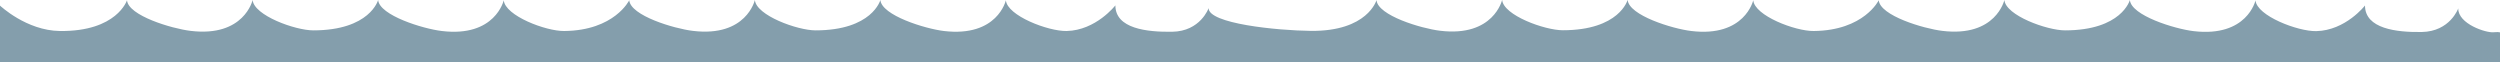 <?xml version="1.0" encoding="utf-8"?>
<!-- Generator: Adobe Illustrator 18.0.0, SVG Export Plug-In . SVG Version: 6.00 Build 0)  -->
<!DOCTYPE svg PUBLIC "-//W3C//DTD SVG 1.1//EN" "http://www.w3.org/Graphics/SVG/1.1/DTD/svg11.dtd">
<svg version="1.1" id="Below" xmlns="http://www.w3.org/2000/svg" xmlns:xlink="http://www.w3.org/1999/xlink" x="0px" y="0px"
	 viewBox="0 75 2000 50" enable-background="new 0 75 2000 50" xml:space="preserve">
<path fill="#BDCCD4" stroke="#000000" stroke-linecap="round" stroke-linejoin="round" d="M1306.3,135.3"/>
<path fill="#849EAC" d="M0,79.5V125h2000l0-23.8c0,0,0.8-0.9-5.2-0.4c-6,0.6-28.4-6.7-28.2-19.1c0,0-6.5,18.5-29.2,18.9
	c-20.2,0.3-45.4-2.6-45.4-21.2c0,0-15.5,20-39,20.5c-14.8,0.3-47.6-12.3-48.6-24.6c0,0-6.6,29.7-49.6,24.6
	c-15.1-1.8-49.9-12.5-50.9-24.9c0,0-6.4,24.3-52,24.3c0,0,0.2,0,0.2,0c-14.6,0-47.6-12-48.6-24.3c0,0-6.7,29.9-49.6,24.7
	c-15.1-1.8-49.9-12.2-50.9-24.5c0,0-11.7,24.2-52,24.6c-14.8,0.2-47.4-12.3-48.4-24.6c0,0-6.7,29.8-49.6,24.6
	c-15.1-1.8-49.9-12.5-50.9-24.9c0,0-6.4,24.3-52,24.3c0,0,0.2,0,0.2,0c-14.6,0-47.6-12-48.6-24.3c0,0-6.7,29.9-49.6,24.7
	c-15.1-1.8-49.9-12.2-50.9-24.5c0,0-7,25.1-52.6,24.6c-27.1-0.3-81.9-5.8-81.7-18.2c0,0-6.5,18.6-29.2,18.9
	c-20.2,0.3-45.4-2.5-45.4-21.1c0,0-15.5,20-39,20.5c-14.8,0.3-47.6-12.3-48.6-24.6c0,0-6.6,29.7-49.6,24.6
	C740.1,98,705.3,87.3,704.3,75c0,0-6.4,24.3-52,24.3c0,0,0.2,0,0.2,0c-14.6,0-47.6-12-48.6-24.3c0,0-6.7,29.9-49.6,24.7
	c-15.1-1.8-49.9-12.2-50.9-24.5c0,0-11.7,24.2-52,24.6c-14.8,0.2-47.4-12.3-48.4-24.6c0,0-6.7,29.8-49.6,24.6
	C338.3,98,303.6,87.3,302.5,75c0,0-6.4,24.3-52,24.3c0,0,0.2,0,0.2,0c-14.6,0-47.6-12-48.6-24.3c0,0-6.7,29.9-49.6,24.7
	c-15.1-1.8-49.9-12.2-50.9-24.5c0,0-8,25.1-53.6,24.6C21,99.5,0,79.4,0,79.5"/>
</svg>
